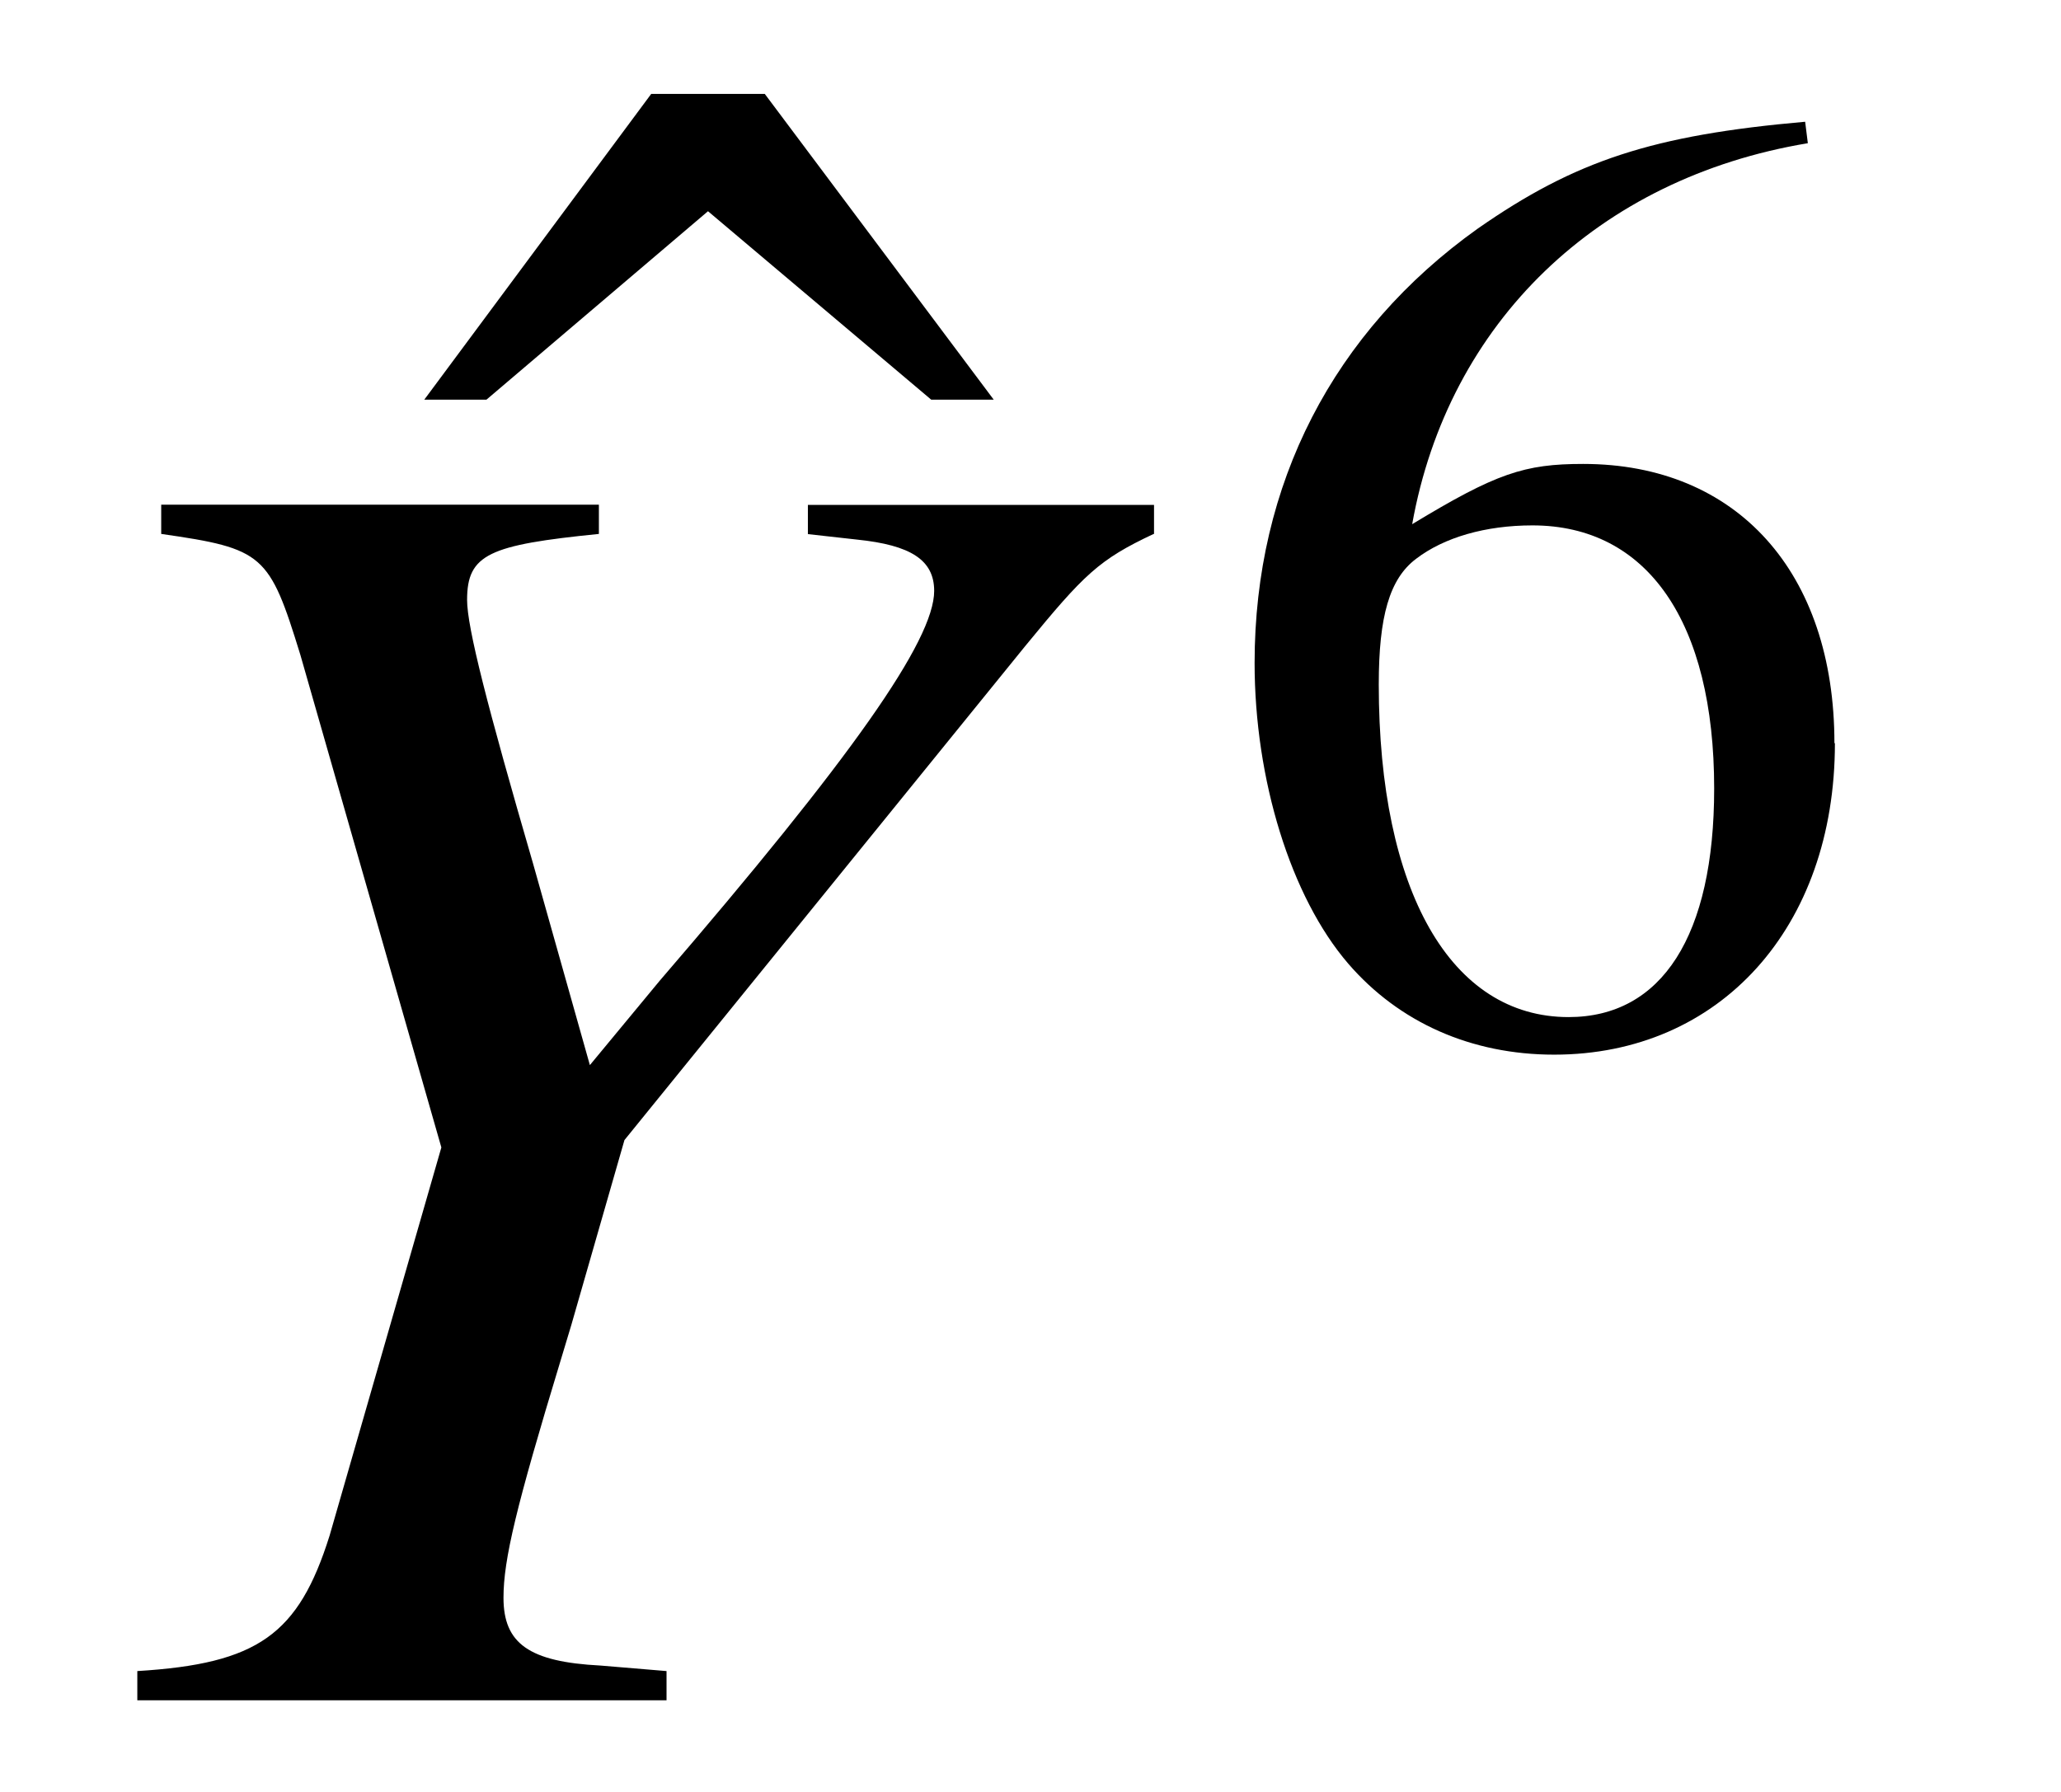 <?xml version='1.0' encoding='UTF-8'?>
<!-- This file was generated by dvisvgm 3.2.2 -->
<svg version='1.1' xmlns='http://www.w3.org/2000/svg' xmlns:xlink='http://www.w3.org/1999/xlink' width='11.212pt' height='9.752pt' viewBox='-.5 -9.252 11.212 9.752'>
<defs>
<use id='g12-54' xlink:href='#g11-54' transform='scale(1.327)'/>
<path id='g10-46' d='m6.306-6.346v-.159h-1.883v.159l.269 .03c.289 .03 .418 .11 .418 .279c0 .269-.448 .907-1.494 2.122l-.379 .458l-.309-1.096c-.249-.857-.359-1.285-.359-1.435c0-.249 .12-.299 .717-.359v-.159h-2.381v.159c.558 .08 .588 .11 .757 .658l.767 2.68l-.608 2.112c-.169 .538-.389 .697-1.046 .737v.159h2.879v-.159l-.359-.03c-.389-.02-.528-.12-.528-.369c0-.209 .07-.498 .309-1.285l.06-.199l.289-1.006l2.182-2.69c.319-.389 .399-.468 .697-.608z'/>
<use id='g14-94' xlink:href='#g11-94' transform='scale(1.818)'/>
<path id='g11-54' d='m2.564-1.2c0-.701-.4-1.145-1.03-1.145c-.241 0-.356 .038-.701 .247c.148-.827 .762-1.419 1.622-1.562l-.011-.088c-.625 .055-.942 .159-1.342 .438c-.592 .422-.915 1.047-.915 1.781c0 .477 .148 .959 .384 1.233c.208 .241 .504 .373 .844 .373c.679 0 1.151-.521 1.151-1.277zm-.493 .186c0 .603-.214 .937-.597 .937c-.482 0-.778-.515-.778-1.364c0-.279 .044-.433 .153-.515c.115-.088 .285-.137 .477-.137c.471 0 .745 .395 .745 1.079z'/>
<path id='g11-94' d='m1.764-2.778l-.685-.915h-.34l-.679 .915h.186l.663-.564l.668 .564h.186z'/>
</defs>
<g id='page166'>
<use x='1.699' y='-2.027' xlink:href='#g14-94'/>
<use x='-.528' y='0' xlink:href='#g10-46'/>
<use x='6.077' y='-3.616' xlink:href='#g12-54'/>
</g>
</svg>